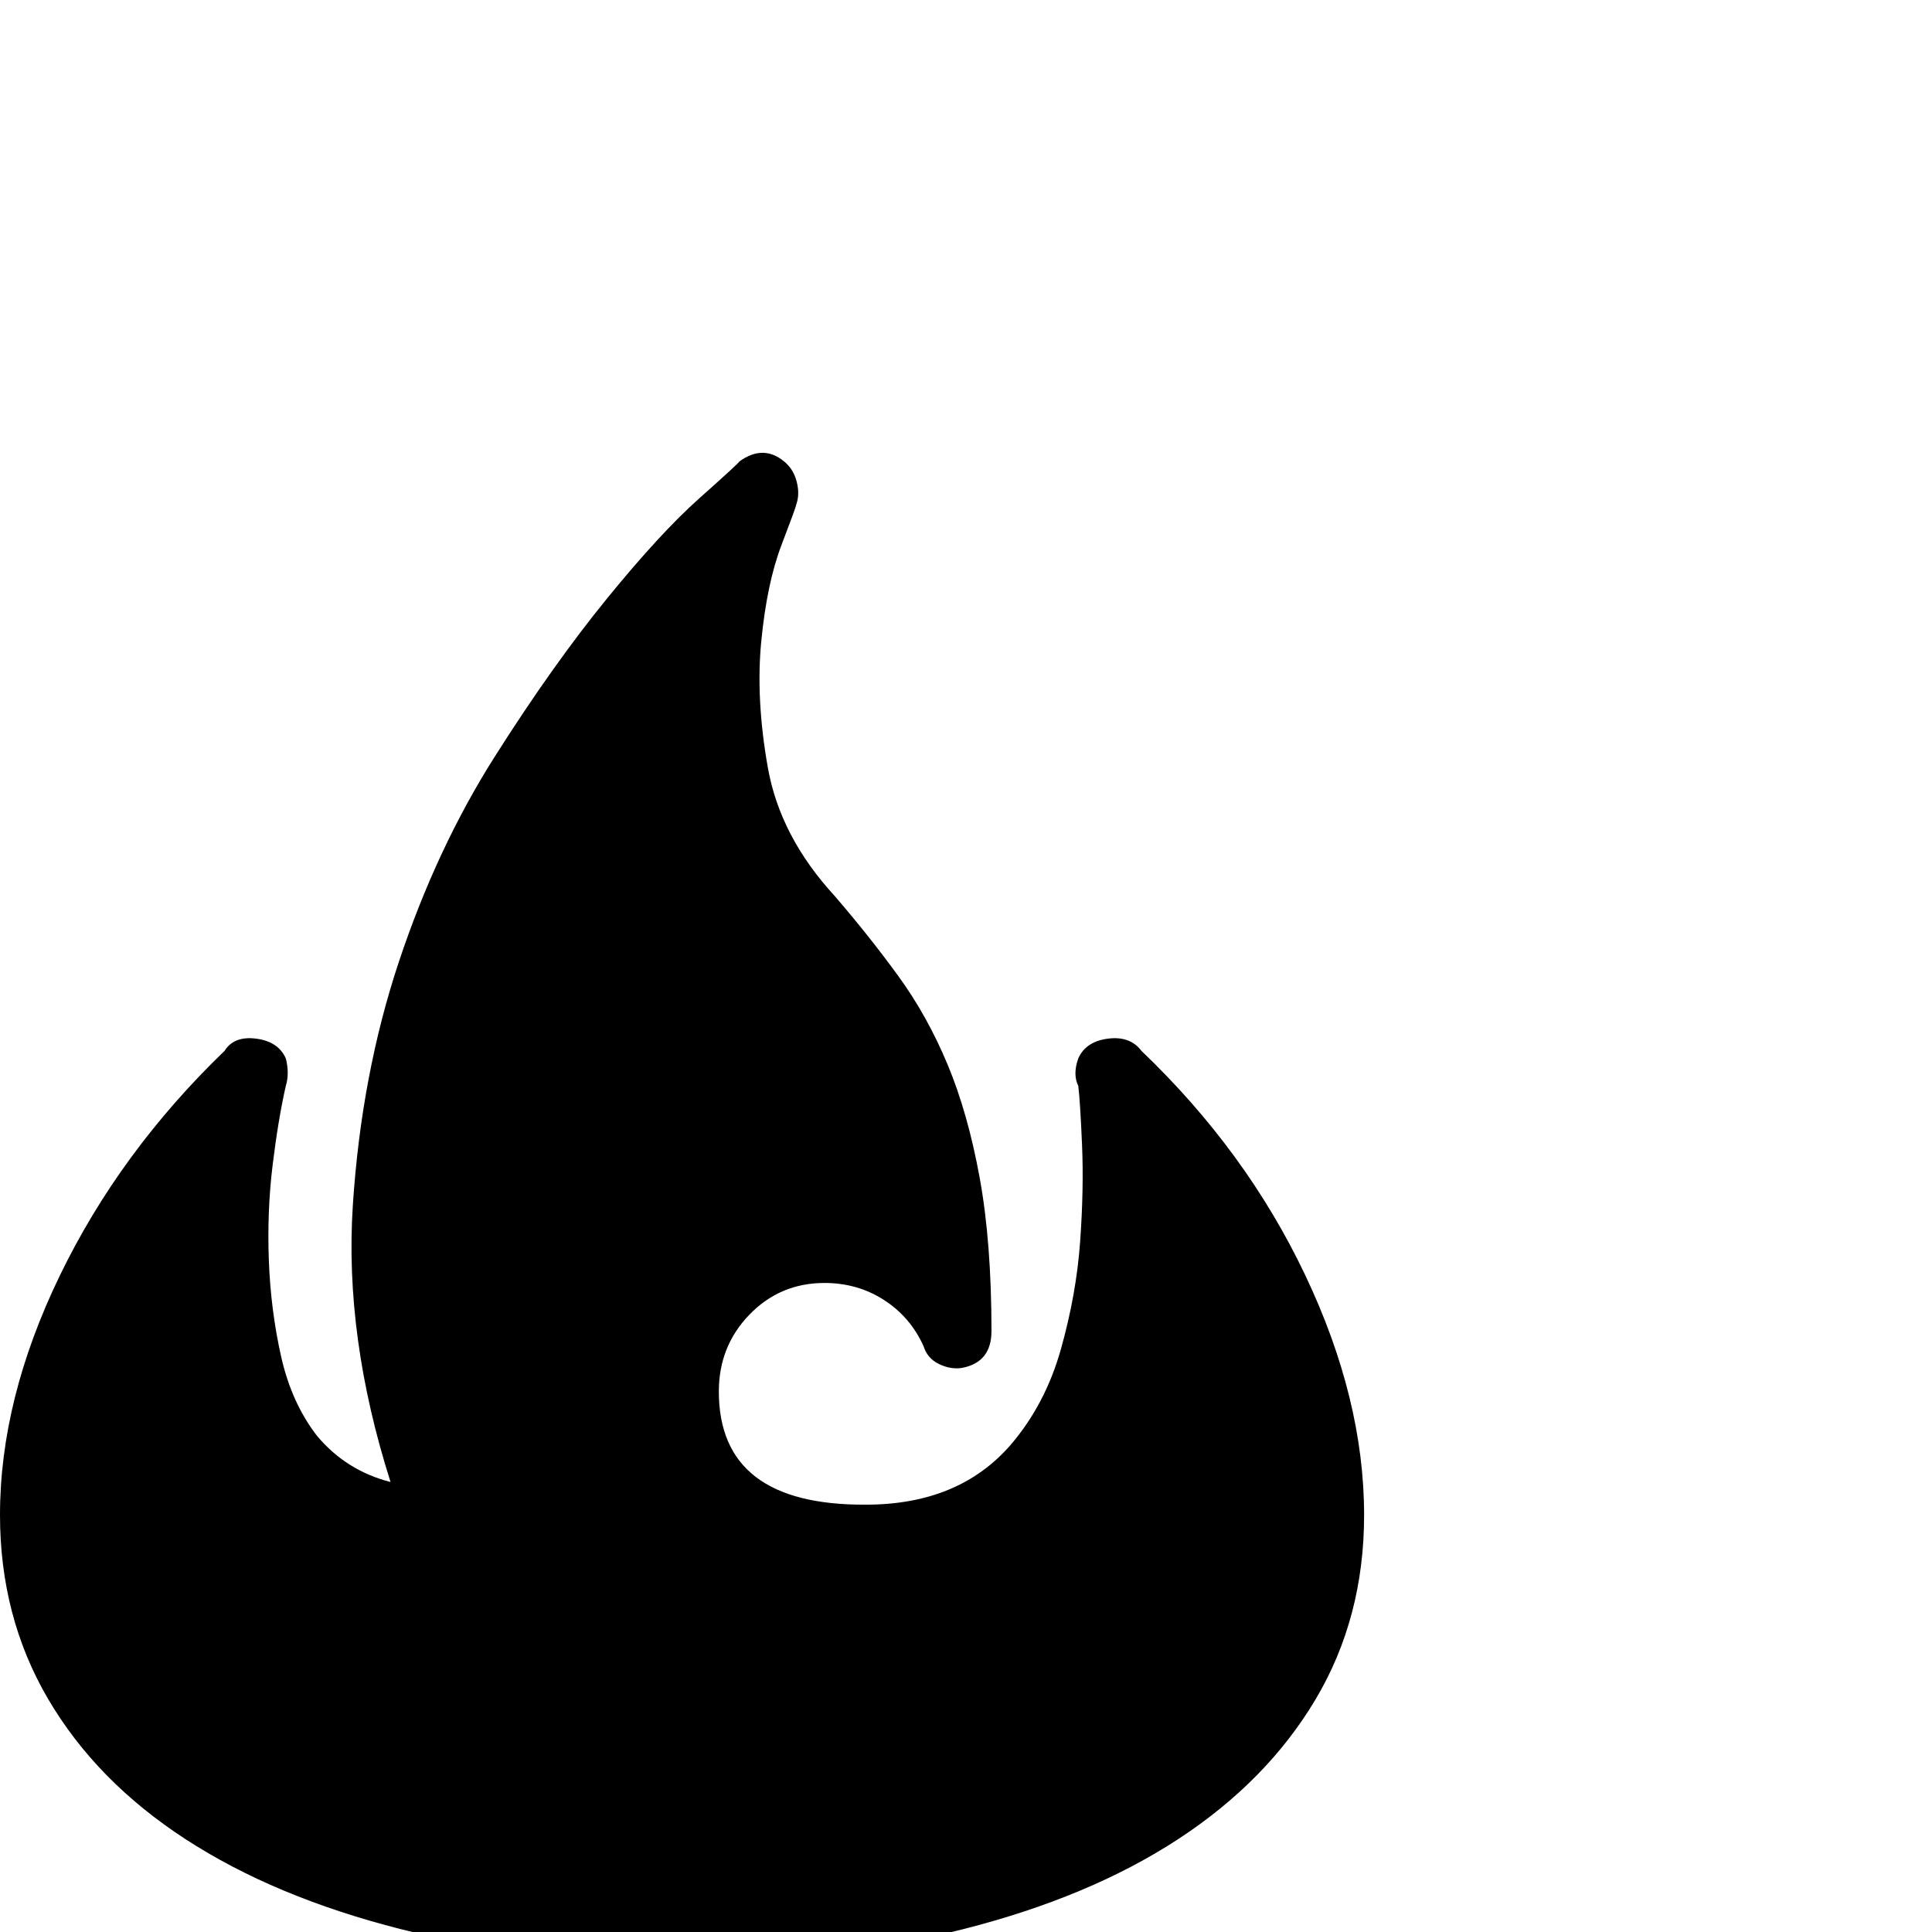 <?xml version="1.0" standalone="no"?>
<!DOCTYPE svg PUBLIC "-//W3C//DTD SVG 1.1//EN" "http://www.w3.org/Graphics/SVG/1.1/DTD/svg11.dtd" >
<svg viewBox="0 -512 2048 2048">
  <g transform="matrix(1 0 0 -1 0 1536)">
   <path fill="currentColor"
d="M0 442q0 123 63.5 254t174.5 238q10 16 33.5 13t31.5 -21q4 -16 0 -29q-8 -35 -14 -84t-4 -101.5t13 -101.5t38 -84q31 -37 78 -49q-49 154 -40 293t49 259t101.5 217t118.5 167t98 106.5t43 39.5q25 18 47 0q10 -8 13.5 -21.5t-0.5 -24.5q0 -2 -15.5 -42.5t-21.5 -102
t7 -134.5t71 -136q37 -43 67.5 -85t52 -93.5t34 -120t12.5 -162.5q0 -33 -31 -39q-12 -2 -24.5 4t-16.5 19q-14 31 -42 49t-63 18q-47 0 -79.5 -33.5t-32.5 -81.5q0 -121 156 -120q98 0 153 63q37 43 53.5 101.5t20.5 114.5t2 102.5t-4 62.5q-6 12 0 29q8 18 31.5 21
t35.5 -13q111 -106 173.5 -237.5t62.5 -254.5q0 -109 -51.5 -195.5t-145.5 -148t-228 -95.5t-298 -34t-298 34t-228.5 95.5t-145.5 148.5t-51 195z" />
  </g>

</svg>

